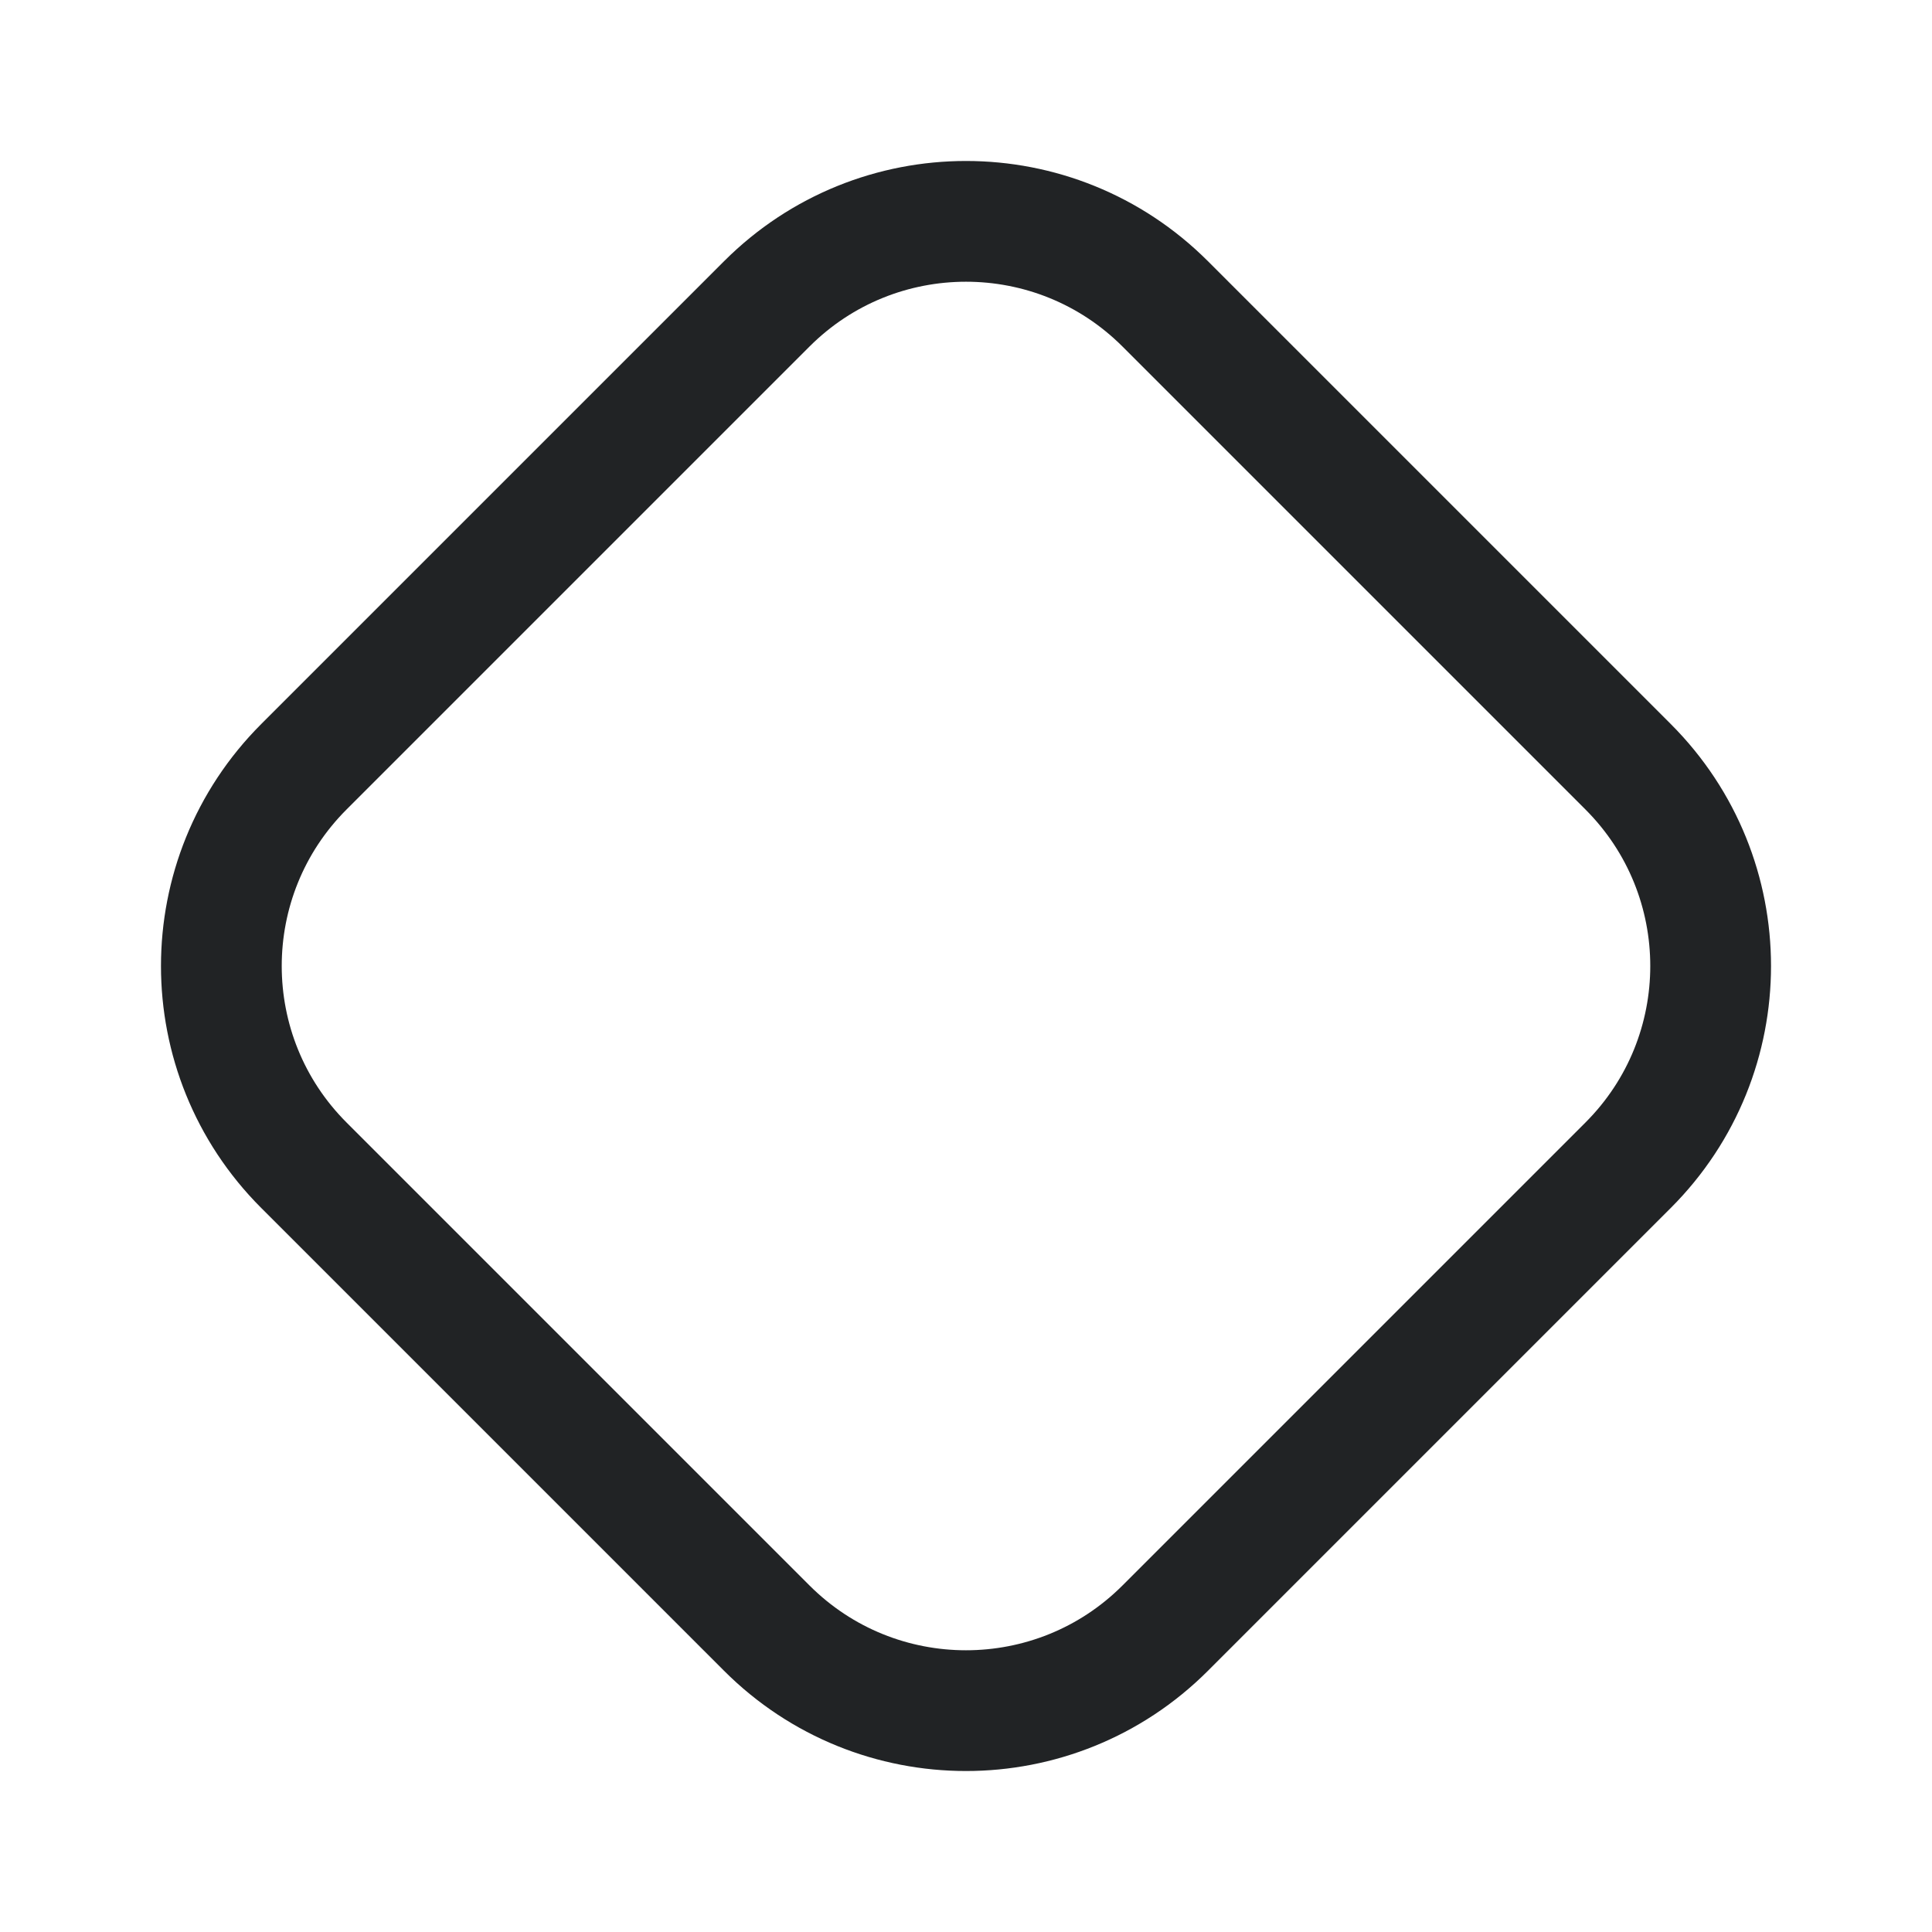 <svg width="24" height="24" viewBox="0 0 24 24" fill="none" xmlns="http://www.w3.org/2000/svg">
<path d="M3.775 14.475C2.408 13.108 2.408 10.892 3.775 9.525L9.525 3.775C10.892 2.408 13.108 2.408 14.475 3.775L20.225 9.525C21.592 10.892 21.592 13.108 20.225 14.475L14.475 20.225C13.108 21.592 10.892 21.592 9.525 20.225L3.775 14.475Z" stroke="#212325" stroke-width="1.5" stroke-linecap="round" stroke-linejoin="round"/>
</svg>
